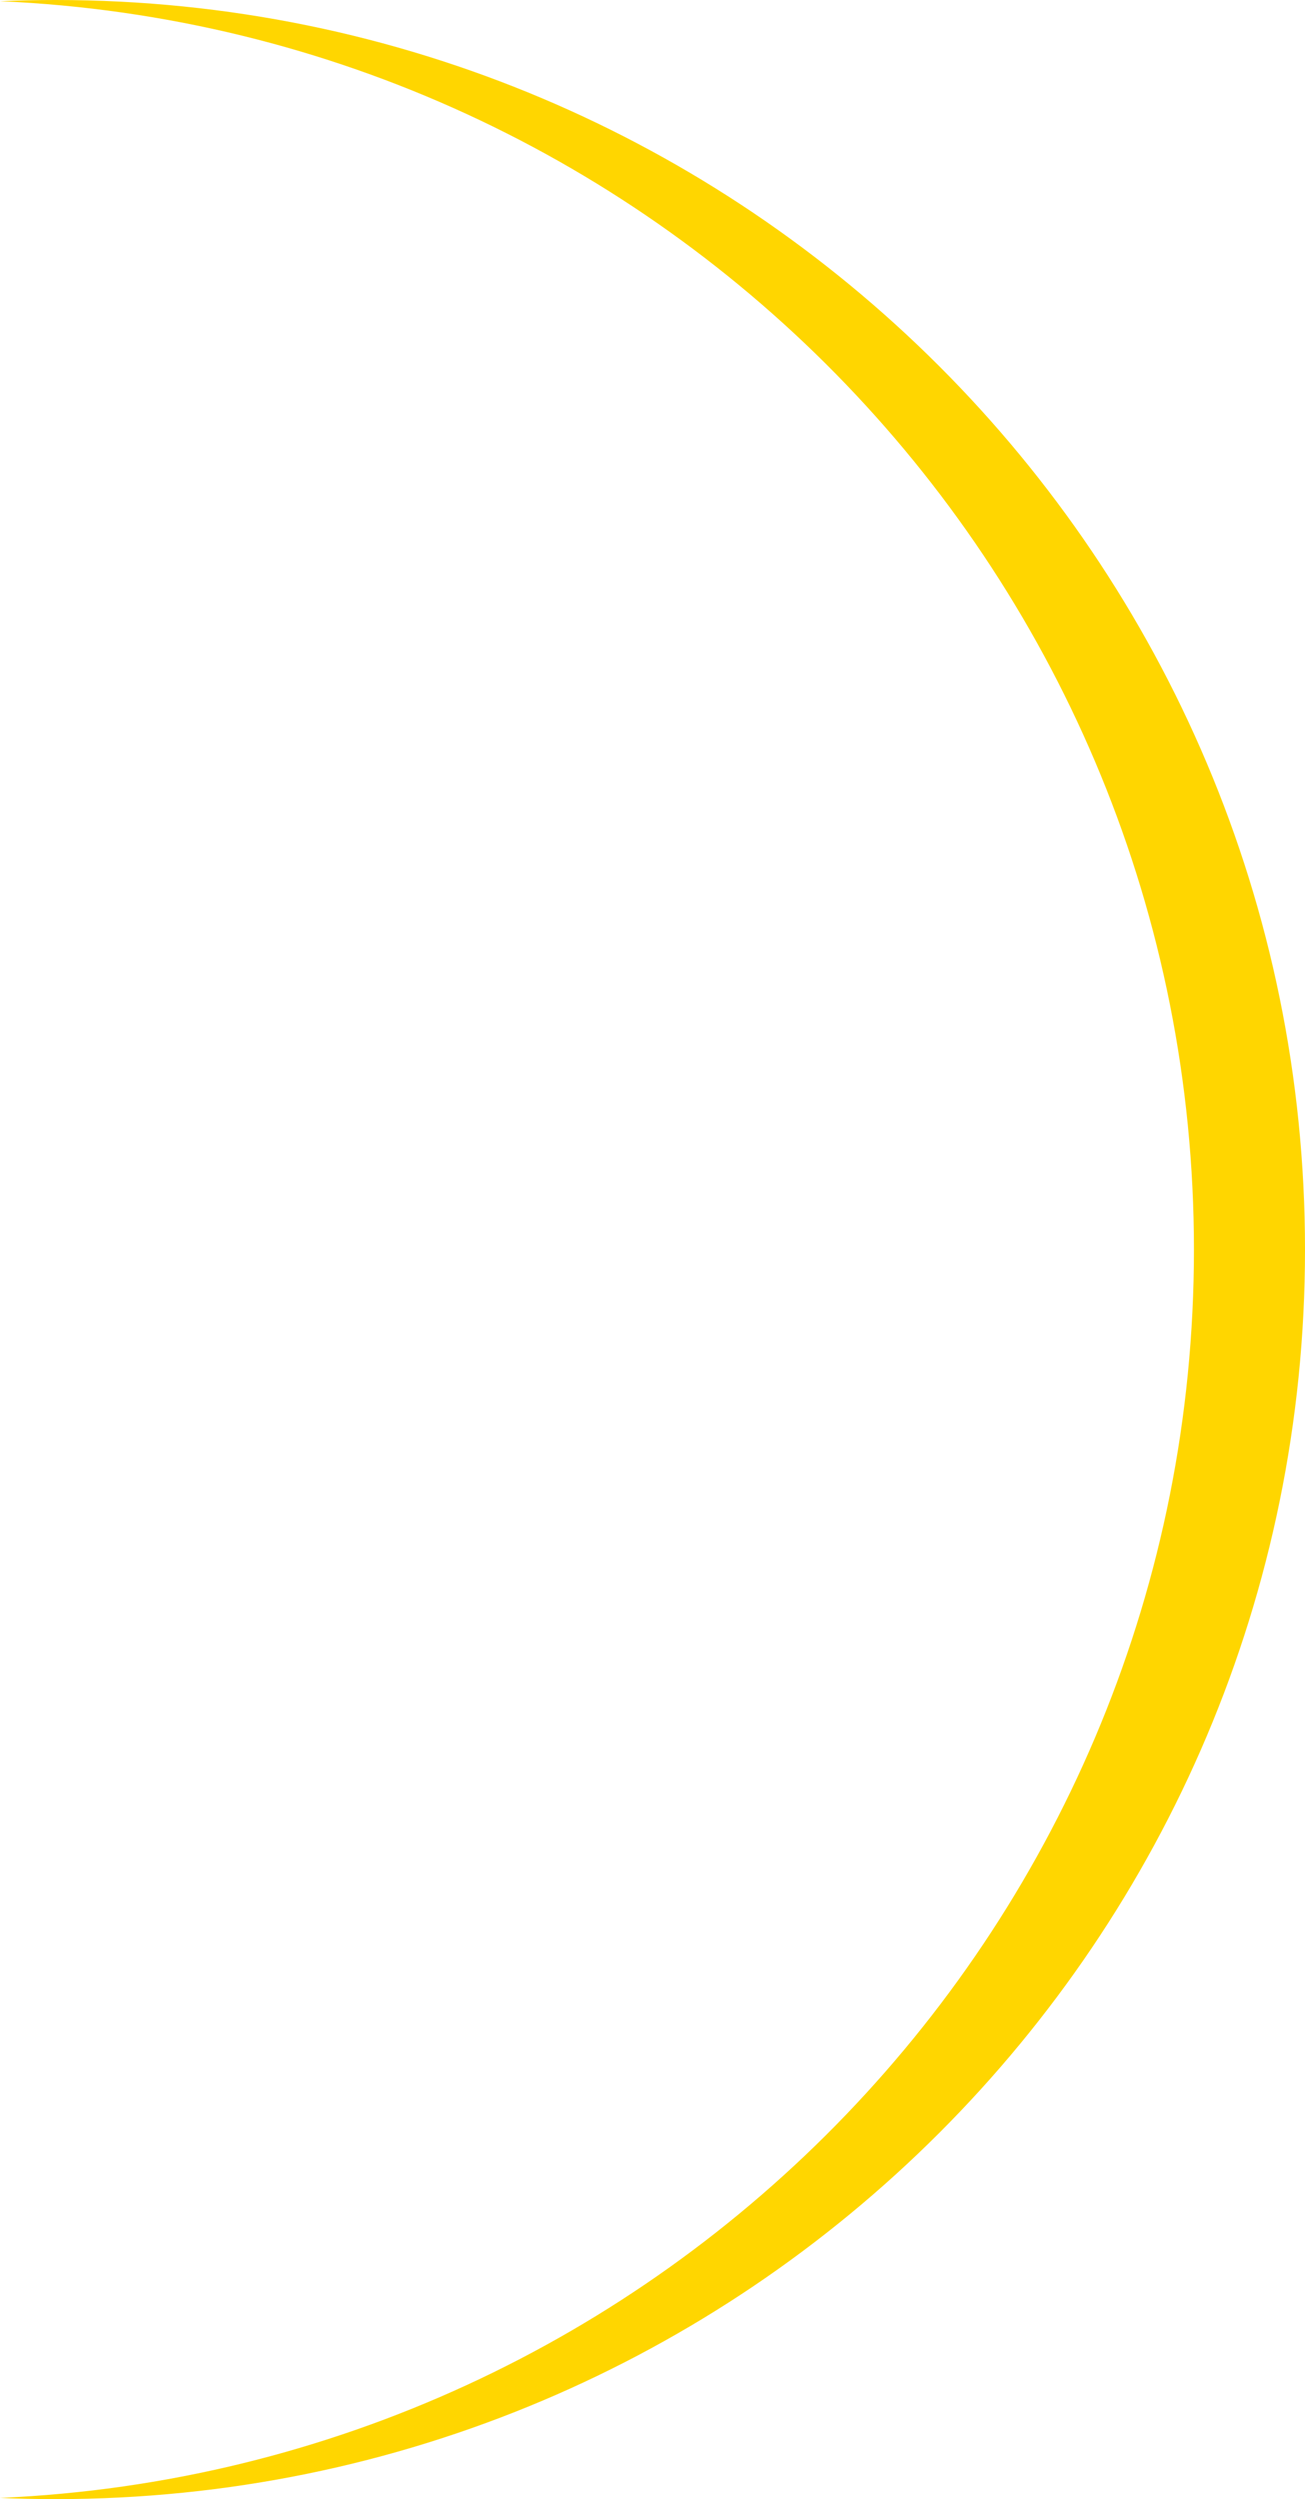 <svg width="376" height="720" viewBox="0 0 376 720" fill="none" xmlns="http://www.w3.org/2000/svg">
<path fill-rule="evenodd" clip-rule="evenodd" d="M-0 0.349C191.398 8.719 344.001 166.539 344.001 360C344.001 553.461 191.4 711.279 0.002 719.651C5.306 719.883 10.64 720 16.001 720C214.823 720 376.001 558.823 376.001 360C376.001 161.177 214.823 0 16.001 0C10.639 0 5.304 0.117 -0 0.349Z" fill="#FFD600"/>
</svg>
